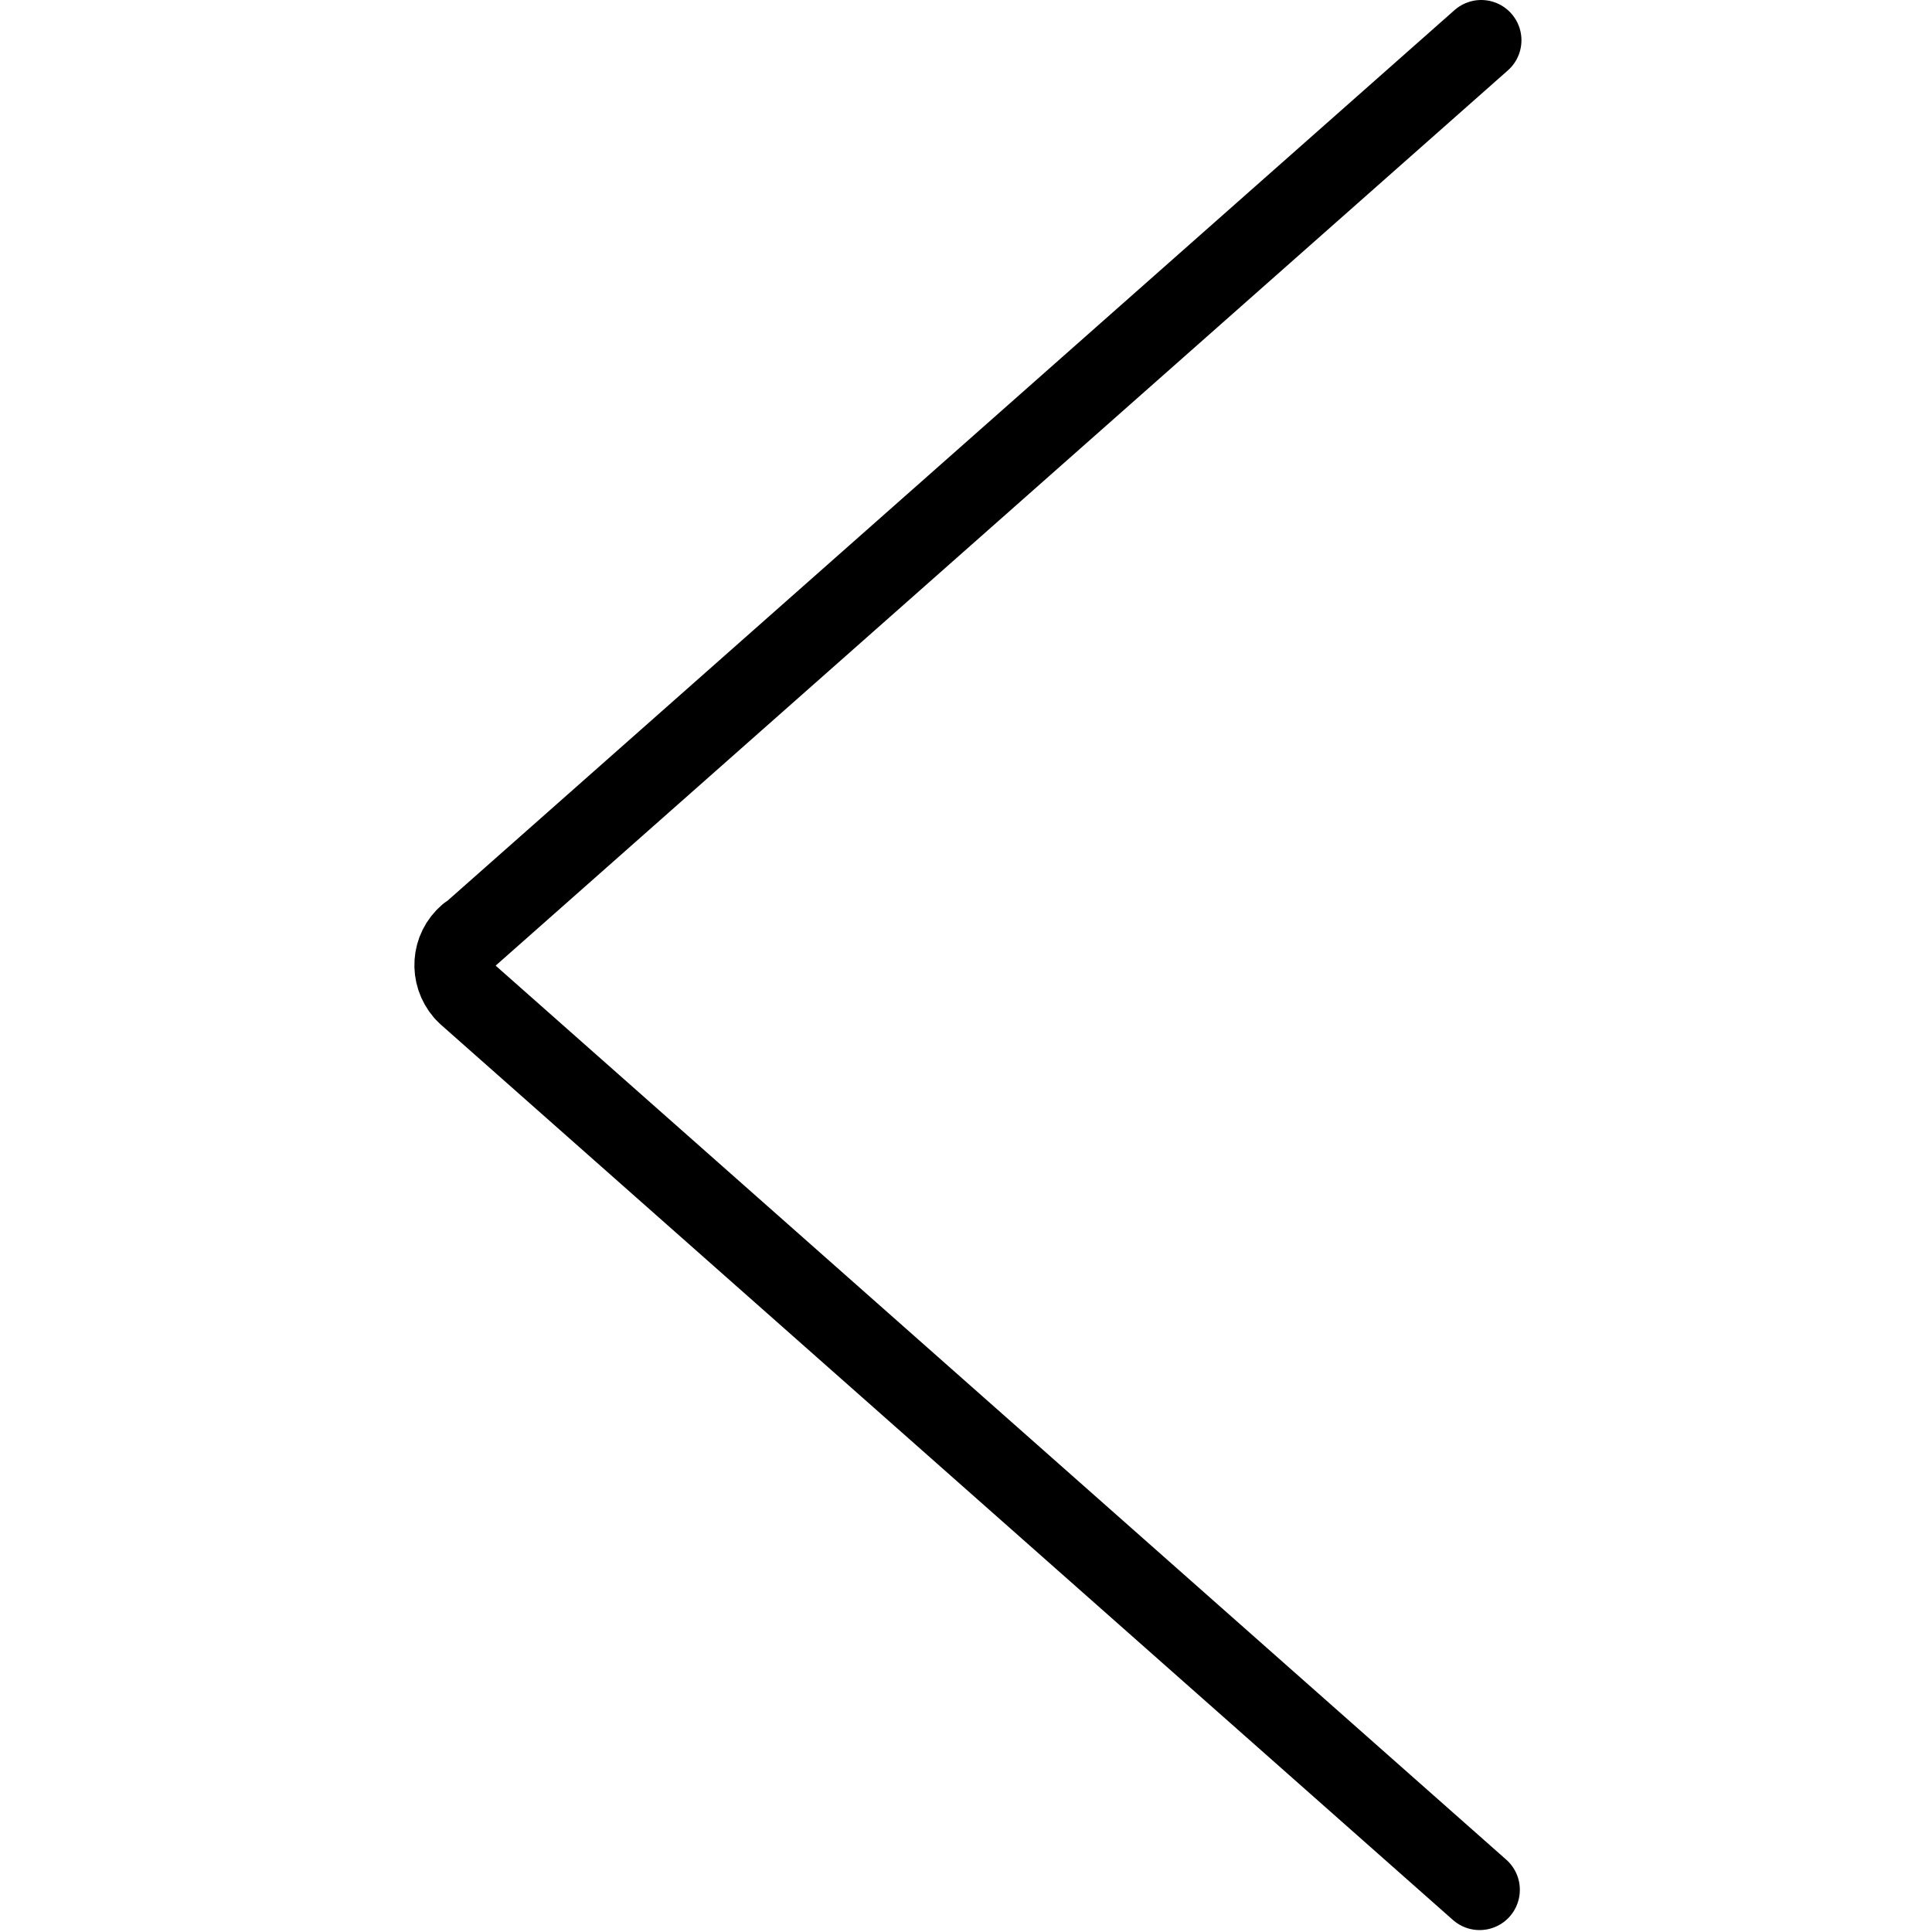 <svg viewBox="0 0 24 24" xmlns="http://www.w3.org/2000/svg"><path fill="none" stroke="#000" stroke-linecap="round" stroke-linejoin="round" d="M18.4.5L5.82 11.626l0-.01c-.21.18-.23.49-.05.7 .01.01.02.02.04.04l12.57 11.12"/></svg>